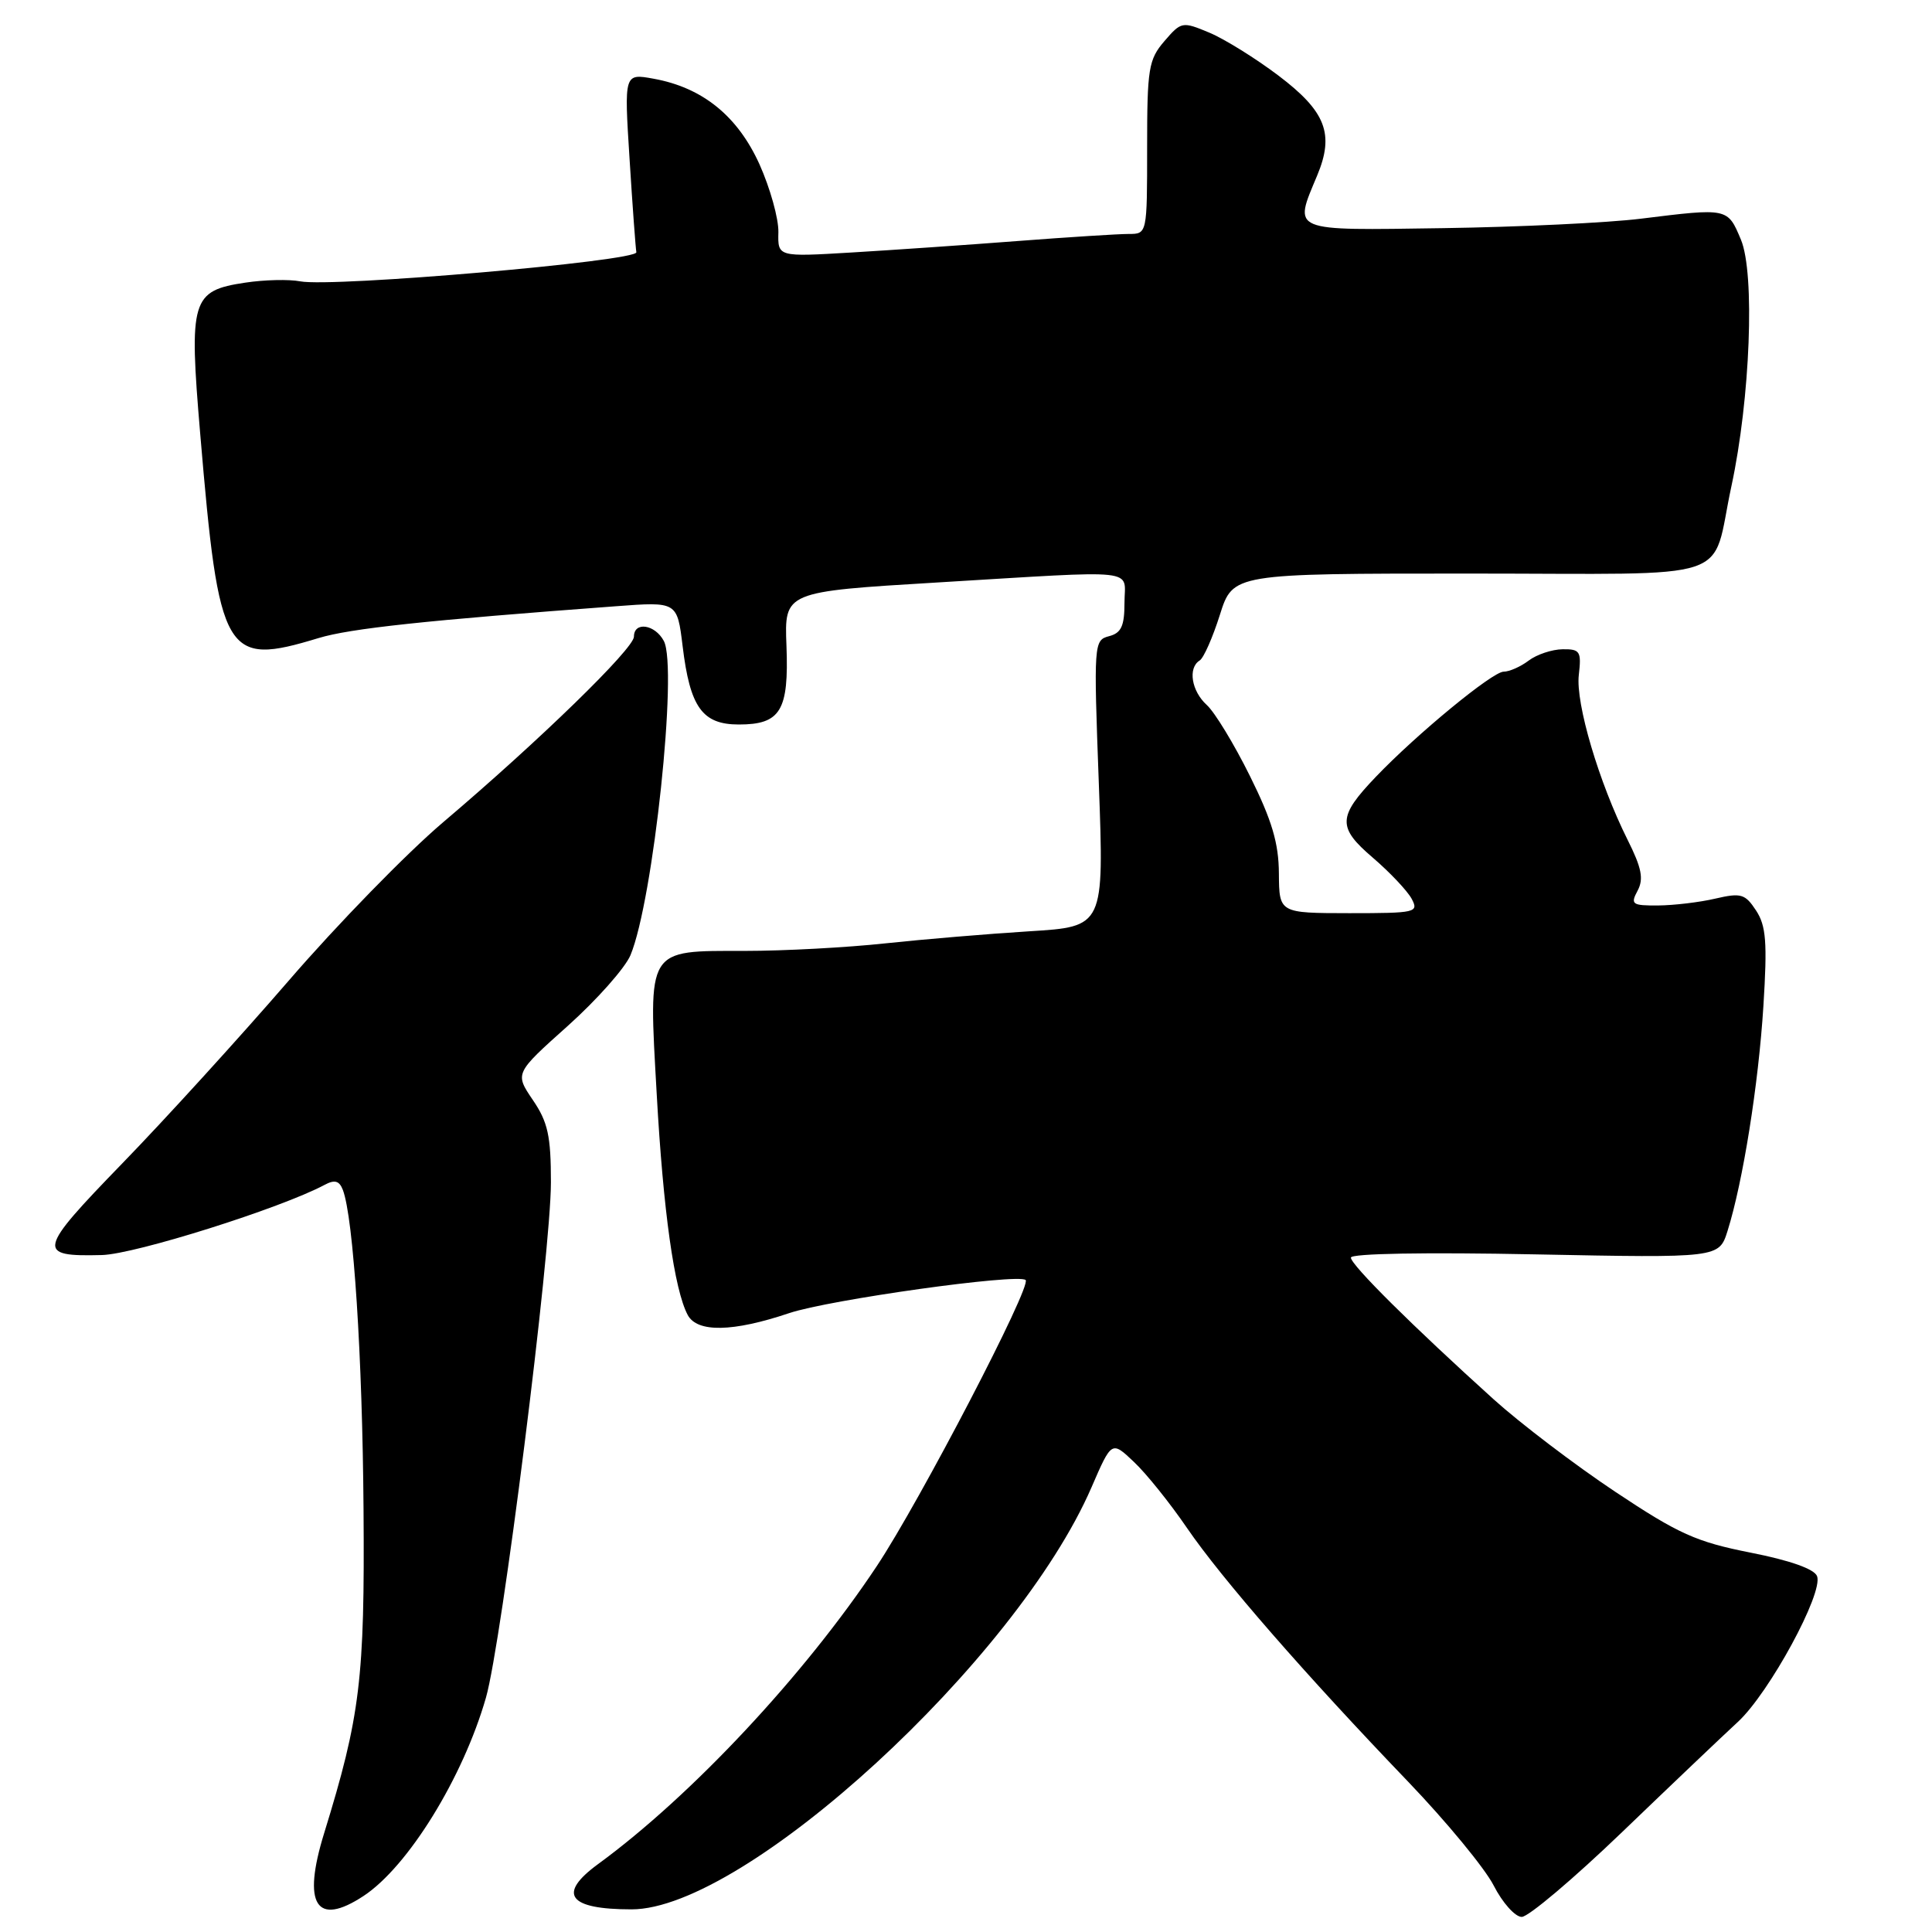 <?xml version="1.0" encoding="UTF-8" standalone="no"?>
<!DOCTYPE svg PUBLIC "-//W3C//DTD SVG 1.1//EN" "http://www.w3.org/Graphics/SVG/1.1/DTD/svg11.dtd" >
<svg xmlns="http://www.w3.org/2000/svg" xmlns:xlink="http://www.w3.org/1999/xlink" version="1.1" viewBox="0 0 256 256">
 <g >
 <path fill="currentColor"
d=" M 214.95 242.75 C 221.39 236.56 228.28 230.00 230.28 228.16 C 234.43 224.33 241.63 211.08 240.77 208.85 C 240.41 207.90 237.19 206.76 231.95 205.73 C 224.77 204.31 222.44 203.27 214.03 197.67 C 208.71 194.13 201.47 188.62 197.93 185.43 C 187.18 175.72 179.00 167.61 179.00 166.64 C 179.00 166.09 188.90 165.92 203.39 166.21 C 227.78 166.69 227.78 166.69 228.91 163.10 C 230.95 156.60 233.01 143.68 233.66 133.30 C 234.19 124.86 234.02 122.68 232.69 120.65 C 231.24 118.44 230.70 118.28 227.29 119.07 C 225.21 119.56 221.80 119.96 219.71 119.98 C 216.25 120.00 216.02 119.83 216.99 118.02 C 217.82 116.46 217.53 115.00 215.66 111.27 C 211.87 103.68 208.76 93.19 209.20 89.44 C 209.56 86.31 209.37 86.00 207.05 86.03 C 205.65 86.05 203.63 86.72 202.56 87.53 C 201.49 88.34 200.00 89.00 199.24 89.00 C 197.77 89.00 187.73 97.26 182.30 102.94 C 177.24 108.23 177.19 109.62 181.92 113.66 C 184.18 115.60 186.48 118.04 187.05 119.09 C 188.02 120.91 187.62 121.00 178.79 121.00 C 169.50 120.99 169.50 120.99 169.46 115.75 C 169.44 111.73 168.54 108.70 165.62 102.82 C 163.53 98.60 160.96 94.37 159.91 93.42 C 157.87 91.57 157.38 88.50 158.96 87.52 C 159.49 87.20 160.69 84.47 161.64 81.47 C 163.37 76.00 163.37 76.00 194.70 76.00 C 230.74 76.00 226.63 77.37 229.42 64.43 C 231.92 52.83 232.56 36.22 230.68 31.75 C 228.91 27.53 228.98 27.55 217.41 28.98 C 213.06 29.52 201.29 30.08 191.25 30.23 C 170.79 30.53 171.39 30.78 174.53 23.26 C 176.84 17.74 175.68 14.76 169.38 10.00 C 166.36 7.72 162.24 5.16 160.23 4.32 C 156.66 2.83 156.52 2.86 154.29 5.45 C 152.19 7.89 152.00 9.08 152.00 19.56 C 152.00 31.00 152.00 31.00 149.55 31.00 C 148.21 31.00 141.57 31.42 134.80 31.94 C 128.04 32.46 118.13 33.14 112.78 33.46 C 103.06 34.04 103.06 34.04 103.14 30.77 C 103.18 28.97 102.05 24.93 100.64 21.78 C 97.74 15.37 93.09 11.60 86.60 10.43 C 82.70 9.72 82.70 9.72 83.42 21.06 C 83.81 27.30 84.22 32.86 84.32 33.42 C 84.53 34.60 44.10 38.10 39.78 37.28 C 38.29 36.99 35.02 37.07 32.51 37.45 C 25.36 38.52 25.02 39.67 26.53 57.50 C 29.03 87.03 29.78 88.32 42.20 84.55 C 46.41 83.27 56.43 82.20 81.62 80.33 C 89.73 79.72 89.73 79.72 90.45 85.61 C 91.43 93.73 93.06 96.00 97.90 96.00 C 103.43 96.00 104.54 94.17 104.21 85.56 C 103.93 78.40 103.93 78.40 124.22 77.18 C 151.52 75.54 149.00 75.27 149.00 79.88 C 149.00 82.96 148.57 83.88 146.95 84.30 C 144.94 84.83 144.91 85.23 145.60 103.82 C 146.30 122.79 146.30 122.79 136.40 123.40 C 130.95 123.74 122.36 124.46 117.31 125.00 C 112.25 125.55 103.89 126.00 98.71 126.00 C 85.58 126.00 85.92 125.45 87.02 145.00 C 87.88 160.46 89.35 170.92 91.13 174.25 C 92.39 176.59 97.10 176.51 104.56 174.00 C 109.85 172.22 134.89 168.71 135.90 169.61 C 136.75 170.36 121.89 198.92 116.19 207.50 C 106.61 221.93 91.62 237.96 79.25 247.00 C 73.81 250.98 75.30 253.00 83.69 253.00 C 98.72 253.00 134.69 220.00 144.63 197.08 C 147.30 190.91 147.30 190.91 150.25 193.71 C 151.88 195.24 155.04 199.18 157.28 202.46 C 161.87 209.17 172.93 221.86 186.59 236.09 C 191.65 241.37 196.75 247.55 197.92 249.84 C 199.09 252.13 200.76 254.00 201.64 254.00 C 202.52 254.00 208.51 248.94 214.95 242.75 Z  M 48.18 251.22 C 54.08 247.33 61.35 235.54 64.39 224.95 C 66.48 217.66 73.00 165.95 73.00 156.66 C 73.00 150.52 72.60 148.68 70.60 145.75 C 68.21 142.22 68.21 142.22 75.23 135.94 C 79.09 132.48 82.83 128.26 83.54 126.57 C 86.56 119.33 89.84 88.44 87.96 84.93 C 86.78 82.72 84.00 82.32 84.00 84.36 C 84.00 85.94 71.41 98.19 58.72 108.95 C 53.89 113.05 44.68 122.50 38.25 129.95 C 31.81 137.40 21.90 148.29 16.21 154.15 C 4.94 165.77 4.77 166.52 13.50 166.30 C 17.89 166.19 37.21 160.10 43.01 157.00 C 44.35 156.28 44.96 156.45 45.43 157.67 C 46.83 161.33 48.03 179.75 48.17 200.00 C 48.34 222.48 47.74 227.38 42.95 242.91 C 40.02 252.38 41.90 255.36 48.18 251.22 Z "/>
</g>
</svg>